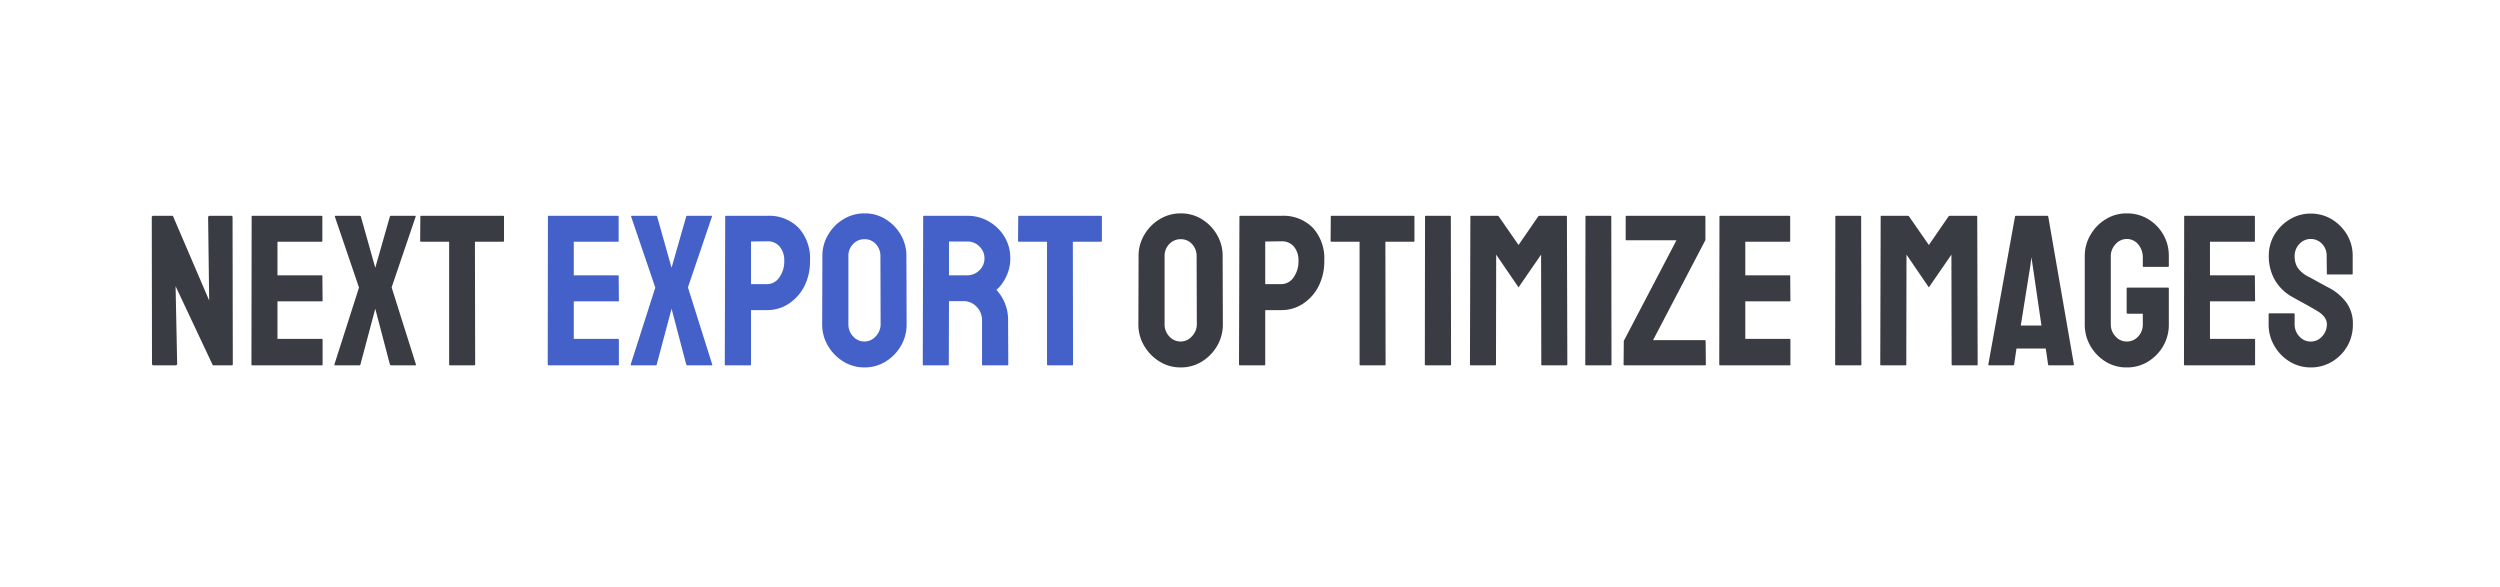<svg xmlns="http://www.w3.org/2000/svg" width="349" height="82" viewBox="0 0 349 82"><g transform="translate(-40 -149)"><rect width="349" height="82" transform="translate(40 149)" fill="#fff"/><path d="M4.453,0h-3q-.234,0-.234-.205L1.187-20.64a.207.207,0,0,1,.234-.234h2.71L9.2-9.053,9.053-20.64q0-.234.264-.234H12.29q.176,0,.176.234L12.5-.176Q12.5,0,12.349,0H9.712l-5.2-11.045L4.731-.234Q4.731,0,4.453,0ZM24.917,0h-9.7Q15.1,0,15.1-.146l.029-20.61a.1.1,0,0,1,.117-.117h9.639q.117,0,.117.146v3.354a.1.1,0,0,1-.117.117H18.735v4.688h6.152a.1.1,0,0,1,.117.117l.029,3.4a.1.1,0,0,1-.117.117H18.735v5.244h6.182q.117,0,.117.146V-.117A.1.1,0,0,1,24.917,0Zm5.229,0H26.777q-.1,0-.088-.146l3.428-10.708-3.369-9.9q-.029-.117.088-.117h3.369a.157.157,0,0,1,.176.117l2.007,7.134,2.036-7.134q.029-.117.19-.117h3.325q.117,0,.088.117l-3.354,9.873L38.057-.146Q38.115,0,37.969,0H34.614a.2.2,0,0,1-.19-.146L32.388-7.9,30.322-.146A.153.153,0,0,1,30.146,0ZM46.216,0H42.832Q42.7,0,42.7-.146V-17.256H38.8a.129.129,0,0,1-.146-.146l.029-3.354a.1.1,0,0,1,.117-.117H50.2q.161,0,.161.117V-17.4q0,.146-.117.146H46.3L46.333-.146Q46.333,0,46.216,0Z" transform="translate(60 200)" fill="#3a3c43"/><path d="M11,0H1.3q-.117,0-.117-.146l.029-20.61a.1.1,0,0,1,.117-.117h9.639q.117,0,.117.146v3.354a.1.1,0,0,1-.117.117H4.819v4.688h6.152a.1.1,0,0,1,.117.117l.029,3.4A.1.1,0,0,1,11-8.936H4.819v5.244H11q.117,0,.117.146V-.117A.1.1,0,0,1,11,0ZM16.23,0H12.861q-.1,0-.088-.146L16.2-10.854l-3.369-9.9q-.029-.117.088-.117h3.369a.157.157,0,0,1,.176.117l2.007,7.134,2.036-7.134q.029-.117.19-.117h3.325q.117,0,.088.117l-3.354,9.873L24.141-.146Q24.2,0,24.053,0H20.7a.2.2,0,0,1-.19-.146L18.472-7.9,16.406-.146A.153.153,0,0,1,16.23,0ZM29.414,0H26.045A.129.129,0,0,1,25.9-.146l.059-20.61a.1.1,0,0,1,.117-.117h5.771A5.745,5.745,0,0,1,36.2-19.2a6.328,6.328,0,0,1,1.6,4.563,7.71,7.71,0,0,1-.835,3.677,6.394,6.394,0,0,1-2.2,2.4,5.389,5.389,0,0,1-2.93.85H29.561V-.146A.129.129,0,0,1,29.414,0Zm2.432-17.314-2.285.029v5.947h2.285a2.05,2.05,0,0,0,1.655-.916,3.8,3.8,0,0,0,.7-2.38,2.9,2.9,0,0,0-.63-1.926A2.131,2.131,0,0,0,31.846-17.314ZM45.4.293a5.557,5.557,0,0,1-2.944-.82,6.313,6.313,0,0,1-2.146-2.19,5.789,5.789,0,0,1-.813-3.01l.029-9.507a5.691,5.691,0,0,1,.806-3A6.084,6.084,0,0,1,42.466-20.4a5.569,5.569,0,0,1,2.93-.813,5.486,5.486,0,0,1,2.944.806,6.146,6.146,0,0,1,2.117,2.161,5.819,5.819,0,0,1,.8,3.01l.029,9.507a5.873,5.873,0,0,1-.791,3,6.231,6.231,0,0,1-2.139,2.2A5.534,5.534,0,0,1,45.4.293Zm0-3.618a2.077,2.077,0,0,0,1.582-.74,2.407,2.407,0,0,0,.674-1.663l-.029-9.507a2.4,2.4,0,0,0-.63-1.685,2.07,2.07,0,0,0-1.6-.688,2.134,2.134,0,0,0-1.582.674,2.331,2.331,0,0,0-.659,1.7v9.507a2.4,2.4,0,0,0,.659,1.692A2.083,2.083,0,0,0,45.4-3.325ZM57.056,0h-3.4q-.117,0-.117-.146l.059-20.61a.1.1,0,0,1,.117-.117H59.78a5.845,5.845,0,0,1,2.988.791,6.087,6.087,0,0,1,2.175,2.124,5.679,5.679,0,0,1,.813,3.018,5.61,5.61,0,0,1-.337,1.992,6.408,6.408,0,0,1-.784,1.509,4.746,4.746,0,0,1-.813.908A6.115,6.115,0,0,1,65.449-6.3l.029,6.152A.129.129,0,0,1,65.332,0h-3.4q-.117,0-.117-.088V-6.3a2.612,2.612,0,0,0-.762-1.875,2.5,2.5,0,0,0-1.875-.791H57.2L57.173-.146Q57.173,0,57.056,0ZM59.78-17.285H57.2v4.717H59.78a2.329,2.329,0,0,0,1.648-.688,2.234,2.234,0,0,0,.725-1.685,2.241,2.241,0,0,0-.7-1.648A2.293,2.293,0,0,0,59.78-17.285ZM74.4,0H71.016q-.132,0-.132-.146V-17.256h-3.9a.129.129,0,0,1-.146-.146l.029-3.354a.1.1,0,0,1,.117-.117h11.4q.161,0,.161.117V-17.4q0,.146-.117.146h-3.94L74.517-.146Q74.517,0,74.4,0Z" transform="translate(115.279 200)" fill="#4361c9"/><path d="M6.738.293a5.557,5.557,0,0,1-2.944-.82,6.313,6.313,0,0,1-2.146-2.19,5.789,5.789,0,0,1-.813-3.01l.029-9.507a5.691,5.691,0,0,1,.806-3A6.084,6.084,0,0,1,3.809-20.4a5.569,5.569,0,0,1,2.93-.813,5.486,5.486,0,0,1,2.944.806A6.146,6.146,0,0,1,11.8-18.245a5.819,5.819,0,0,1,.8,3.01l.029,9.507a5.873,5.873,0,0,1-.791,3A6.231,6.231,0,0,1,9.7-.527,5.534,5.534,0,0,1,6.738.293Zm0-3.618a2.077,2.077,0,0,0,1.582-.74,2.407,2.407,0,0,0,.674-1.663l-.029-9.507a2.4,2.4,0,0,0-.63-1.685,2.07,2.07,0,0,0-1.6-.688,2.134,2.134,0,0,0-1.582.674,2.331,2.331,0,0,0-.659,1.7v9.507a2.4,2.4,0,0,0,.659,1.692A2.083,2.083,0,0,0,6.738-3.325ZM18.4,0H15.029a.129.129,0,0,1-.146-.146l.059-20.61a.1.1,0,0,1,.117-.117H20.83A5.745,5.745,0,0,1,25.188-19.2a6.328,6.328,0,0,1,1.6,4.563,7.71,7.71,0,0,1-.835,3.677,6.394,6.394,0,0,1-2.2,2.4,5.389,5.389,0,0,1-2.93.85H18.545V-.146A.129.129,0,0,1,18.4,0ZM20.83-17.314l-2.285.029v5.947H20.83a2.05,2.05,0,0,0,1.655-.916,3.8,3.8,0,0,0,.7-2.38,2.9,2.9,0,0,0-.63-1.926A2.131,2.131,0,0,0,20.83-17.314ZM35.229,0H31.846q-.132,0-.132-.146V-17.256h-3.9a.129.129,0,0,1-.146-.146l.029-3.354a.1.1,0,0,1,.117-.117h11.4q.161,0,.161.117V-17.4q0,.146-.117.146h-3.94L35.347-.146Q35.347,0,35.229,0ZM44.37,0h-3.4a.129.129,0,0,1-.146-.146l.029-20.61a.1.1,0,0,1,.117-.117h3.369a.1.1,0,0,1,.117.117l.029,20.61Q44.487,0,44.37,0Zm6.27,0h-3.4q-.117,0-.117-.146l.059-20.61a.1.1,0,0,1,.117-.117h3.662a.253.253,0,0,1,.205.117L53.906-16.8l2.725-3.955a.265.265,0,0,1,.22-.117h3.677q.132,0,.132.117l.059,20.61Q60.718,0,60.6,0H57.2q-.117,0-.117-.146l-.029-15.308-3.149,4.57-3.12-4.57L50.757-.146Q50.757,0,50.64,0ZM66.768,0h-3.4a.129.129,0,0,1-.146-.146l.029-20.61a.1.1,0,0,1,.117-.117h3.369a.1.1,0,0,1,.117.117l.029,20.61Q66.885,0,66.768,0Zm13.14,0H68.716a.129.129,0,0,1-.146-.146L68.6-3.413l7.354-14.048H68.994q-.132,0-.132-.117v-3.149q0-.146.132-.146H79.849a.129.129,0,0,1,.146.146v3.237L72.686-3.516h7.222q.117,0,.117.161l.029,3.208A.129.129,0,0,1,79.907,0ZM91.743,0h-9.7q-.117,0-.117-.146l.029-20.61a.1.1,0,0,1,.117-.117h9.639q.117,0,.117.146v3.354a.1.1,0,0,1-.117.117H85.562v4.688h6.152a.1.1,0,0,1,.117.117l.029,3.4a.1.1,0,0,1-.117.117H85.562v5.244h6.182q.117,0,.117.146V-.117A.1.1,0,0,1,91.743,0Z" transform="translate(198.082 200)" fill="#3a3c43"/><path d="M4.731,0h-3.4a.129.129,0,0,1-.146-.146l.029-20.61a.1.1,0,0,1,.117-.117H4.7a.1.1,0,0,1,.117.117L4.849-.146Q4.849,0,4.731,0ZM11,0H7.6q-.117,0-.117-.146l.059-20.61a.1.1,0,0,1,.117-.117h3.662a.253.253,0,0,1,.205.117L14.268-16.8l2.725-3.955a.265.265,0,0,1,.22-.117h3.677q.132,0,.132.117l.059,20.61q0,.146-.117.146h-3.4q-.117,0-.117-.146l-.029-15.308-3.149,4.57-3.12-4.57L11.118-.146Q11.118,0,11,0ZM22.573-.146l3.721-20.61a.138.138,0,0,1,.146-.117h4.351a.138.138,0,0,1,.146.117L34.512-.146Q34.526,0,34.395,0H31.069a.145.145,0,0,1-.161-.146l-.322-2.2H26.5l-.322,2.2Q26.162,0,26.03,0H22.69Q22.573,0,22.573-.146Zm5.874-13.828L27.1-5.552h2.886l-1.23-8.423-.176-1.113ZM41.88.293a5.46,5.46,0,0,1-2.93-.806,6.127,6.127,0,0,1-2.117-2.168,5.914,5.914,0,0,1-.8-3.047v-9.507a5.713,5.713,0,0,1,.806-2.988A6.087,6.087,0,0,1,38.965-20.4a5.493,5.493,0,0,1,2.915-.813,5.744,5.744,0,0,1,2.988.791,6,6,0,0,1,2.117,2.153,5.92,5.92,0,0,1,.784,3.032v1.377q0,.117-.146.117H44.253a.1.1,0,0,1-.117-.117V-15a2.79,2.79,0,0,0-.645-1.89,2.041,2.041,0,0,0-1.611-.747,2.059,2.059,0,0,0-1.538.718,2.382,2.382,0,0,0-.674,1.685v9.507a2.4,2.4,0,0,0,.659,1.692,2.053,2.053,0,0,0,1.553.71,2.105,2.105,0,0,0,1.611-.7,2.418,2.418,0,0,0,.645-1.707V-7.207H42.041q-.161,0-.161-.146v-3.354q0-.146.161-.146h5.61q.117,0,.117.146v4.98a5.956,5.956,0,0,1-.791,3.047A6.188,6.188,0,0,1,44.854-.513,5.588,5.588,0,0,1,41.88.293ZM59.692,0H50q-.117,0-.117-.146l.029-20.61a.1.1,0,0,1,.117-.117h9.639q.117,0,.117.146v3.354a.1.1,0,0,1-.117.117H53.511v4.688h6.152a.1.1,0,0,1,.117.117l.029,3.4a.1.1,0,0,1-.117.117H53.511v5.244h6.182q.117,0,.117.146V-.117A.1.1,0,0,1,59.692,0Zm7.881.293a5.557,5.557,0,0,1-2.944-.82A6.189,6.189,0,0,1,62.5-2.717a5.87,5.87,0,0,1-.8-3.01V-7.1q0-.161.146-.161h3.369q.117,0,.117.161v1.377a2.4,2.4,0,0,0,.659,1.692,2.083,2.083,0,0,0,1.582.71,2.08,2.08,0,0,0,1.6-.725,2.418,2.418,0,0,0,.659-1.677q0-1.1-1.436-1.919-.234-.146-.608-.359T66.9-8.5q-.513-.278-1-.549t-.937-.52a6.388,6.388,0,0,1-2.439-2.424,6.7,6.7,0,0,1-.8-3.274,5.689,5.689,0,0,1,.82-3.018A6.183,6.183,0,0,1,64.695-20.4a5.556,5.556,0,0,1,2.878-.784,5.635,5.635,0,0,1,2.93.791,6.164,6.164,0,0,1,2.131,2.139,5.7,5.7,0,0,1,.8,2.988V-12.8a.1.1,0,0,1-.117.117H69.946a.1.1,0,0,1-.117-.117L69.8-15.264a2.318,2.318,0,0,0-.659-1.714,2.141,2.141,0,0,0-1.567-.659,2.093,2.093,0,0,0-1.582.7,2.359,2.359,0,0,0-.659,1.67,3.01,3.01,0,0,0,.417,1.641,4.031,4.031,0,0,0,1.531,1.26q.117.059.542.293l.945.52q.52.286.945.513t.513.271A7.125,7.125,0,0,1,72.59-8.716a5,5,0,0,1,.872,2.988,6.013,6.013,0,0,1-.791,3.076A6.026,6.026,0,0,1,70.532-.5,5.689,5.689,0,0,1,67.573.293Z" transform="translate(295 200)" fill="#3a3c43"/></g></svg>